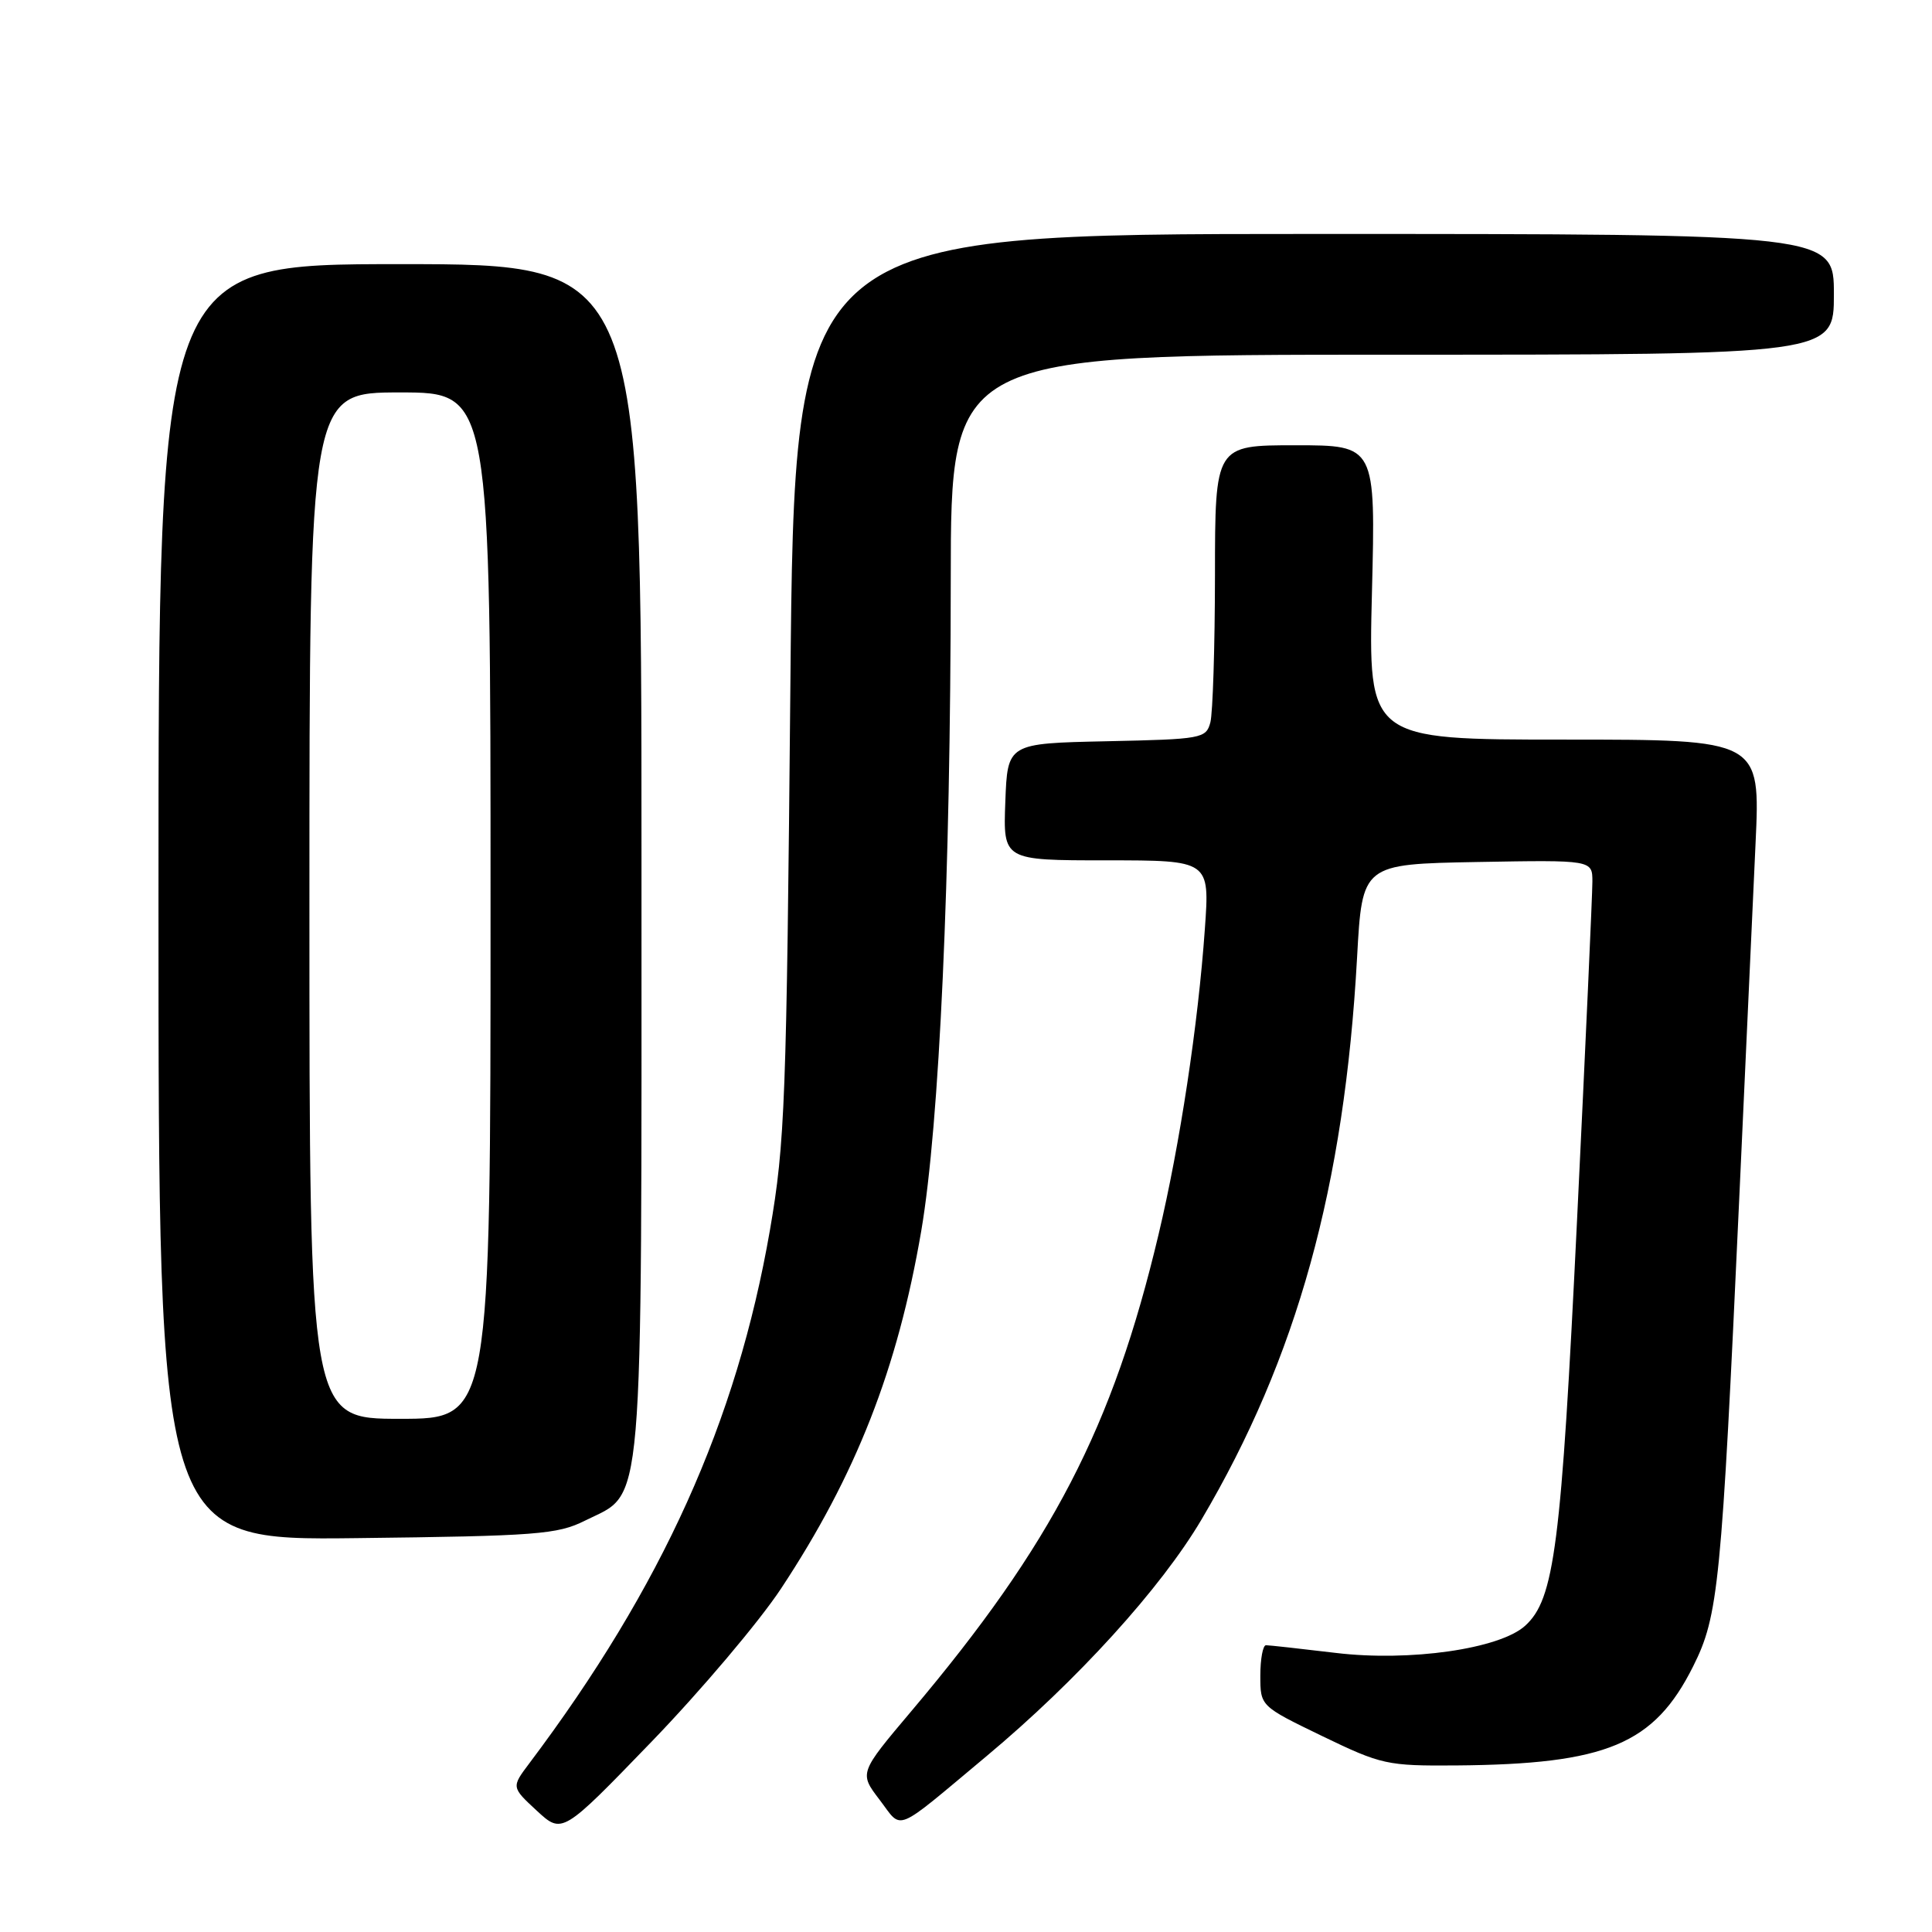 <?xml version="1.0" encoding="UTF-8" standalone="no"?>
<!DOCTYPE svg PUBLIC "-//W3C//DTD SVG 1.1//EN" "http://www.w3.org/Graphics/SVG/1.1/DTD/svg11.dtd" >
<svg xmlns="http://www.w3.org/2000/svg" xmlns:xlink="http://www.w3.org/1999/xlink" version="1.1" viewBox="0 0 256 256">
 <g >
 <path fill="currentColor"
d=" M 103.49 210.50 C 113.42 195.47 118.94 181.39 122.07 163.11 C 124.48 148.97 125.96 116.41 125.98 76.75 C 126.00 47.00 126.00 47.00 184.50 47.00 C 243.00 47.00 243.00 47.00 243.00 39.00 C 243.00 31.00 243.00 31.00 174.14 31.00 C 105.28 31.00 105.28 31.00 104.73 90.75 C 104.22 146.08 104.02 151.42 102.02 163.00 C 97.62 188.36 87.74 210.25 70.13 233.66 C 67.76 236.81 67.76 236.81 71.13 239.93 C 74.50 243.04 74.50 243.04 86.35 230.77 C 92.87 224.02 100.58 214.90 103.49 210.50 Z  M 130.72 232.70 C 142.73 222.67 153.84 210.44 159.21 201.34 C 171.87 179.90 178.14 157.22 179.82 126.86 C 180.50 114.50 180.50 114.50 195.75 114.22 C 211.00 113.95 211.00 113.95 211.00 116.83 C 211.00 118.42 210.09 138.57 208.97 161.61 C 206.87 204.94 205.98 211.90 202.08 215.43 C 198.70 218.49 186.79 220.20 177.00 219.02 C 172.32 218.46 168.16 218.00 167.75 218.00 C 167.34 218.00 167.00 219.82 167.00 222.04 C 167.00 226.07 167.00 226.07 175.20 230.04 C 183.05 233.83 183.79 234.00 192.95 233.93 C 212.88 233.77 219.18 231.14 224.35 220.80 C 227.71 214.09 228.10 210.13 230.45 159.00 C 231.29 140.57 232.27 119.31 232.62 111.75 C 233.26 98.00 233.26 98.00 207.28 98.00 C 181.30 98.00 181.30 98.00 181.79 78.50 C 182.28 59.00 182.28 59.00 171.64 59.00 C 161.00 59.00 161.00 59.00 160.99 76.25 C 160.98 85.74 160.70 94.50 160.38 95.72 C 159.81 97.86 159.26 97.95 146.64 98.22 C 133.50 98.50 133.50 98.50 133.21 106.25 C 132.92 114.00 132.92 114.00 146.61 114.00 C 160.30 114.00 160.30 114.00 159.65 123.09 C 158.76 135.76 156.34 151.69 153.52 163.55 C 147.44 189.17 139.43 204.61 120.78 226.71 C 113.84 234.93 113.84 234.93 116.55 238.48 C 119.65 242.54 118.25 243.11 130.72 232.70 Z  M 77.50 201.50 C 85.42 197.54 85.00 202.48 85.00 113.75 C 85.00 35.00 85.00 35.00 53.00 35.00 C 21.00 35.00 21.00 35.00 21.00 119.56 C 21.00 204.12 21.00 204.12 47.25 203.81 C 71.13 203.53 73.86 203.32 77.50 201.50 Z  M 41.00 120.00 C 41.00 52.00 41.00 52.00 53.00 52.00 C 65.00 52.00 65.00 52.00 65.00 120.00 C 65.00 188.00 65.00 188.00 53.00 188.00 C 41.00 188.00 41.00 188.00 41.00 120.00 Z "/>
</g>
</svg>